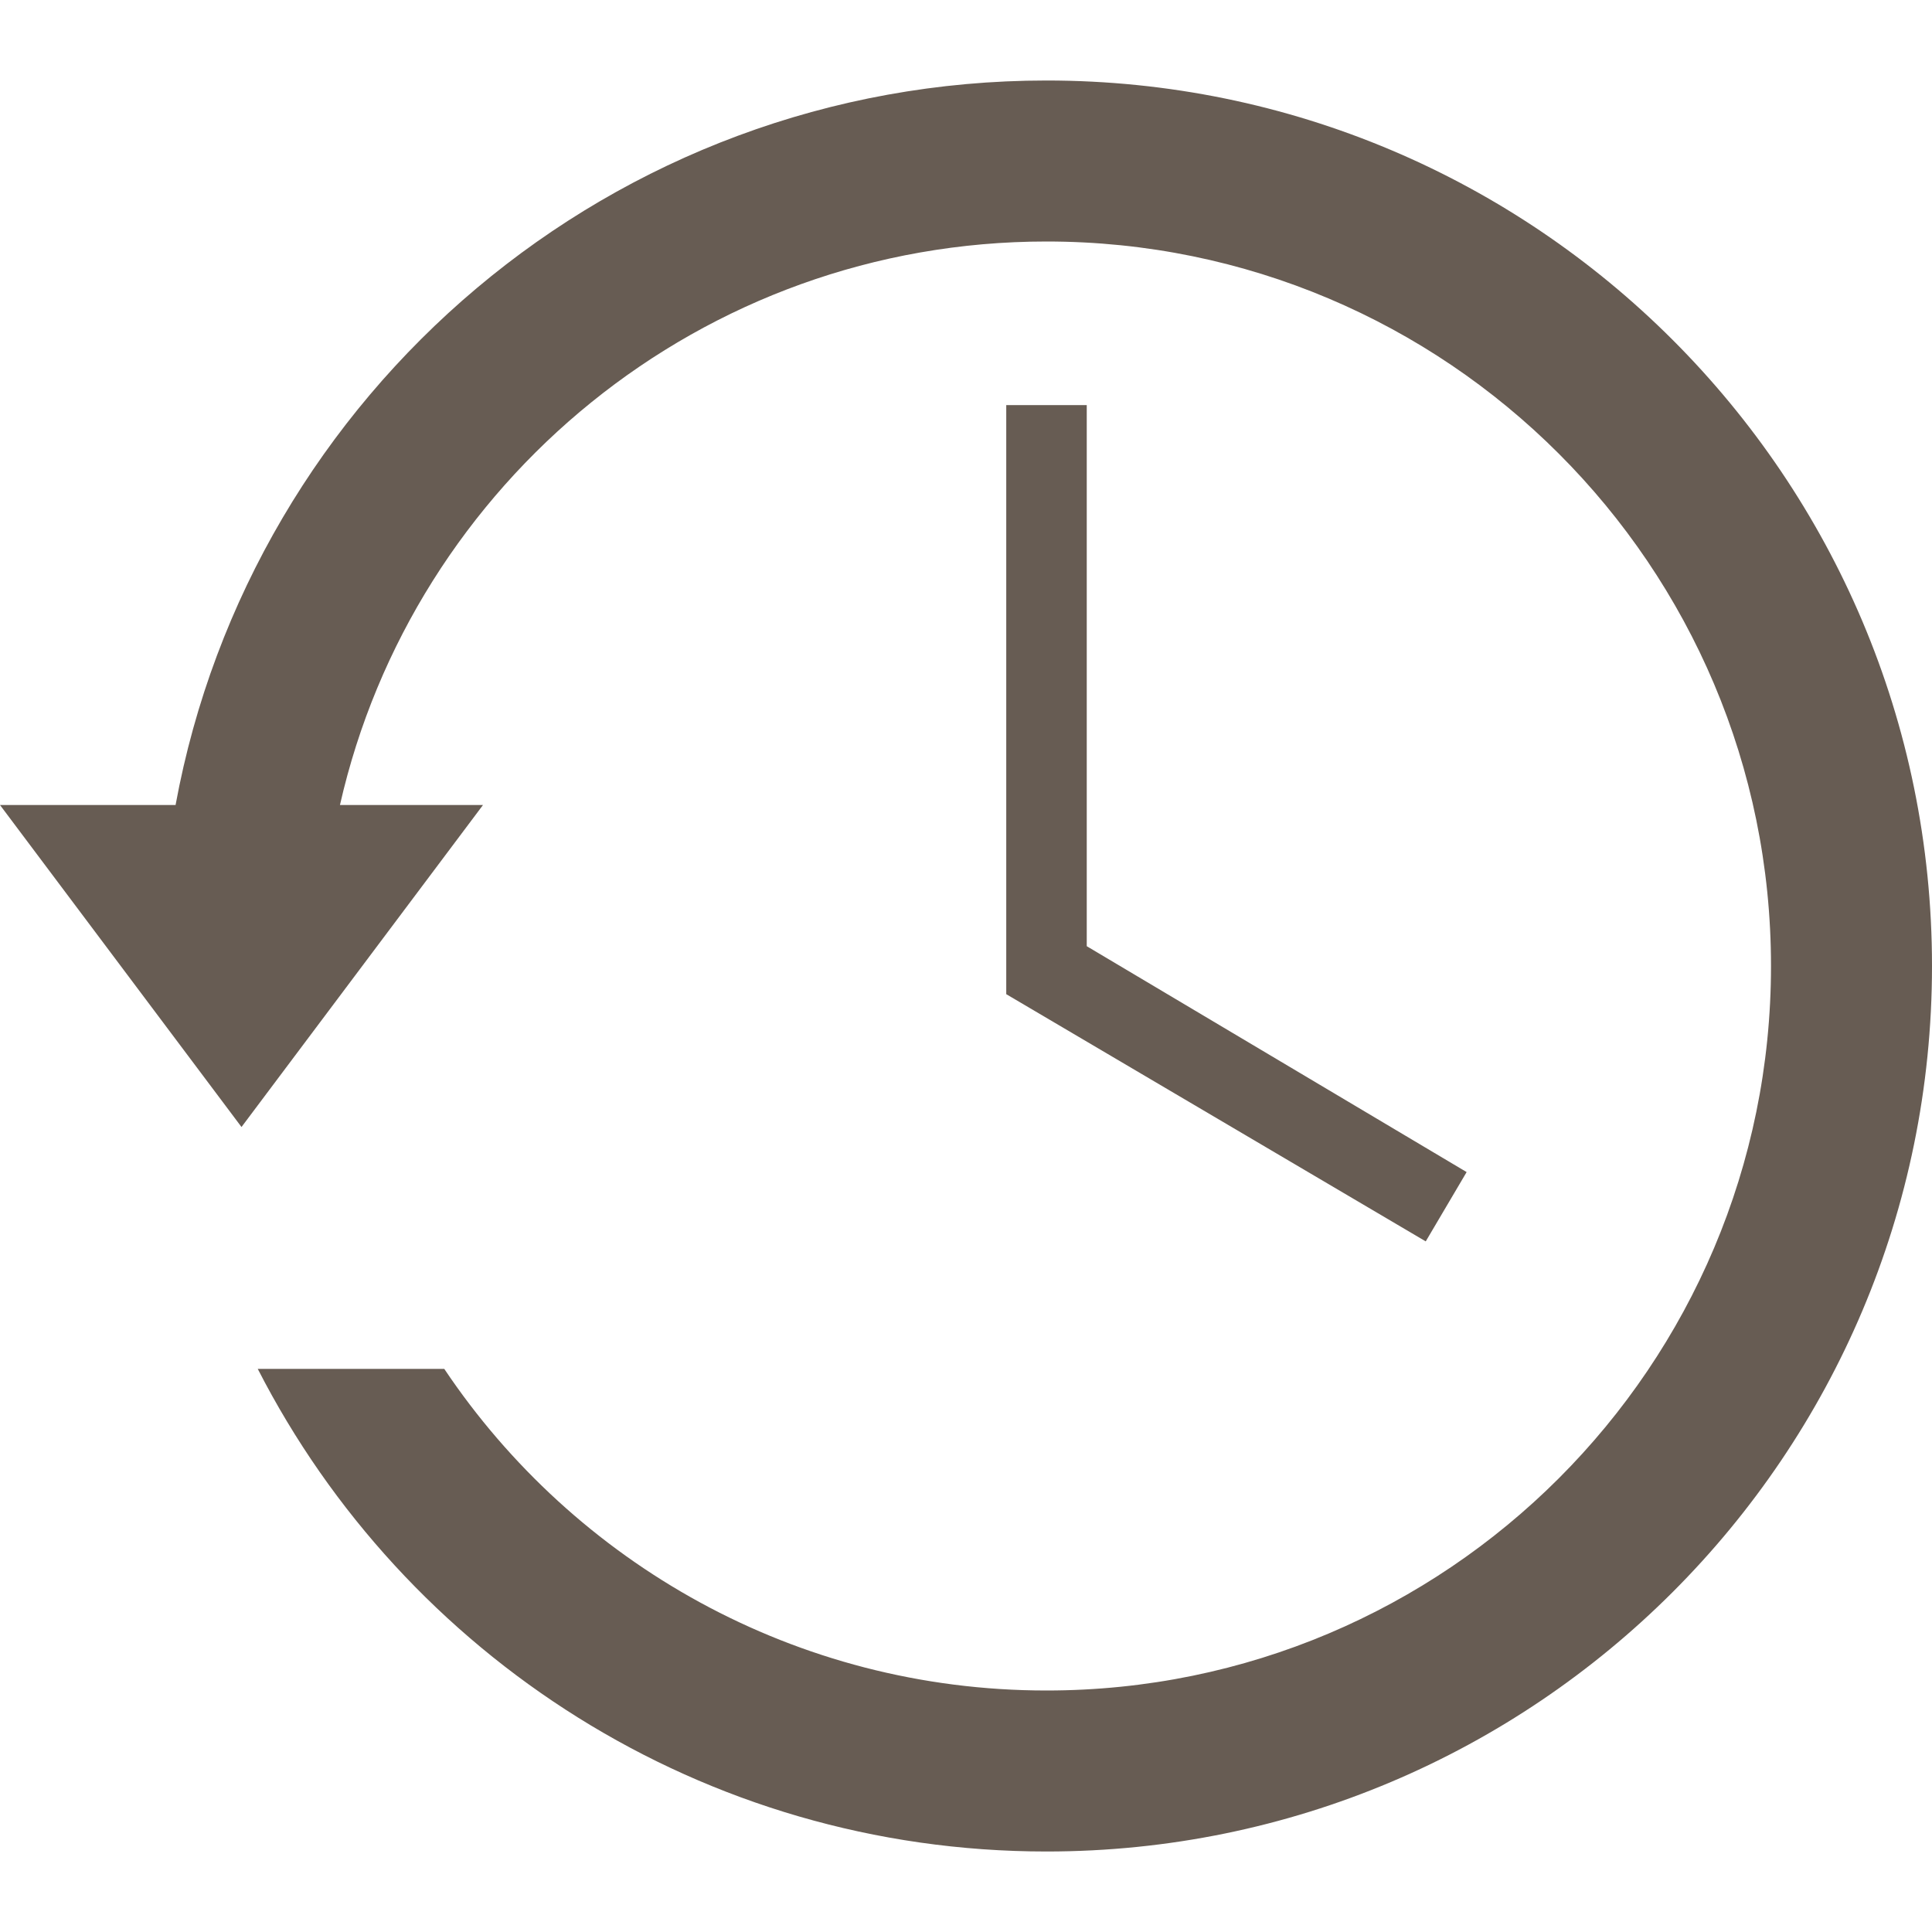 <?xml version="1.0" encoding="iso-8859-1"?>
<!-- Generator: Adobe Illustrator 16.0.0, SVG Export Plug-In . SVG Version: 6.00 Build 0)  -->
<!DOCTYPE svg PUBLIC "-//W3C//DTD SVG 1.1//EN" "http://www.w3.org/Graphics/SVG/1.1/DTD/svg11.dtd">
<svg xmlns="http://www.w3.org/2000/svg" xmlns:xlink="http://www.w3.org/1999/xlink" version="1.1" id="Capa_1" x="0px" y="0px" width="512px" height="512px" viewBox="0 0 612 612" style="enable-background:new 0 0 612 612;" xml:space="preserve">
<g>
	<g>
		<path d="M140.734,433.628H81.651C128.112,524.382,222.539,586.5,331.5,586.5C486.412,586.5,612,460.912,612,306    c0-154.913-125.588-280.5-280.5-280.5C194.004,25.5,79.611,124.44,55.616,255H0l76.5,102L153,255h-45.313    C130.892,152.796,222.284,76.5,331.5,76.5C458.261,76.5,561,179.239,561,306S458.261,535.5,331.5,535.5    C251.991,535.5,181.917,495.057,140.734,433.628z" fill="#675c53"/>
		<polygon points="318.75,128.316 318.75,314.925 451.631,393.235 464.585,371.28 344.25,299.727 344.25,128.316   " fill="#675c53"/>
	</g>
</g>
<g>
</g>
<g>
</g>
<g>
</g>
<g>
</g>
<g>
</g>
<g>
</g>
<g>
</g>
<g>
</g>
<g>
</g>
<g>
</g>
<g>
</g>
<g>
</g>
<g>
</g>
<g>
</g>
<g>
</g>
</svg>
